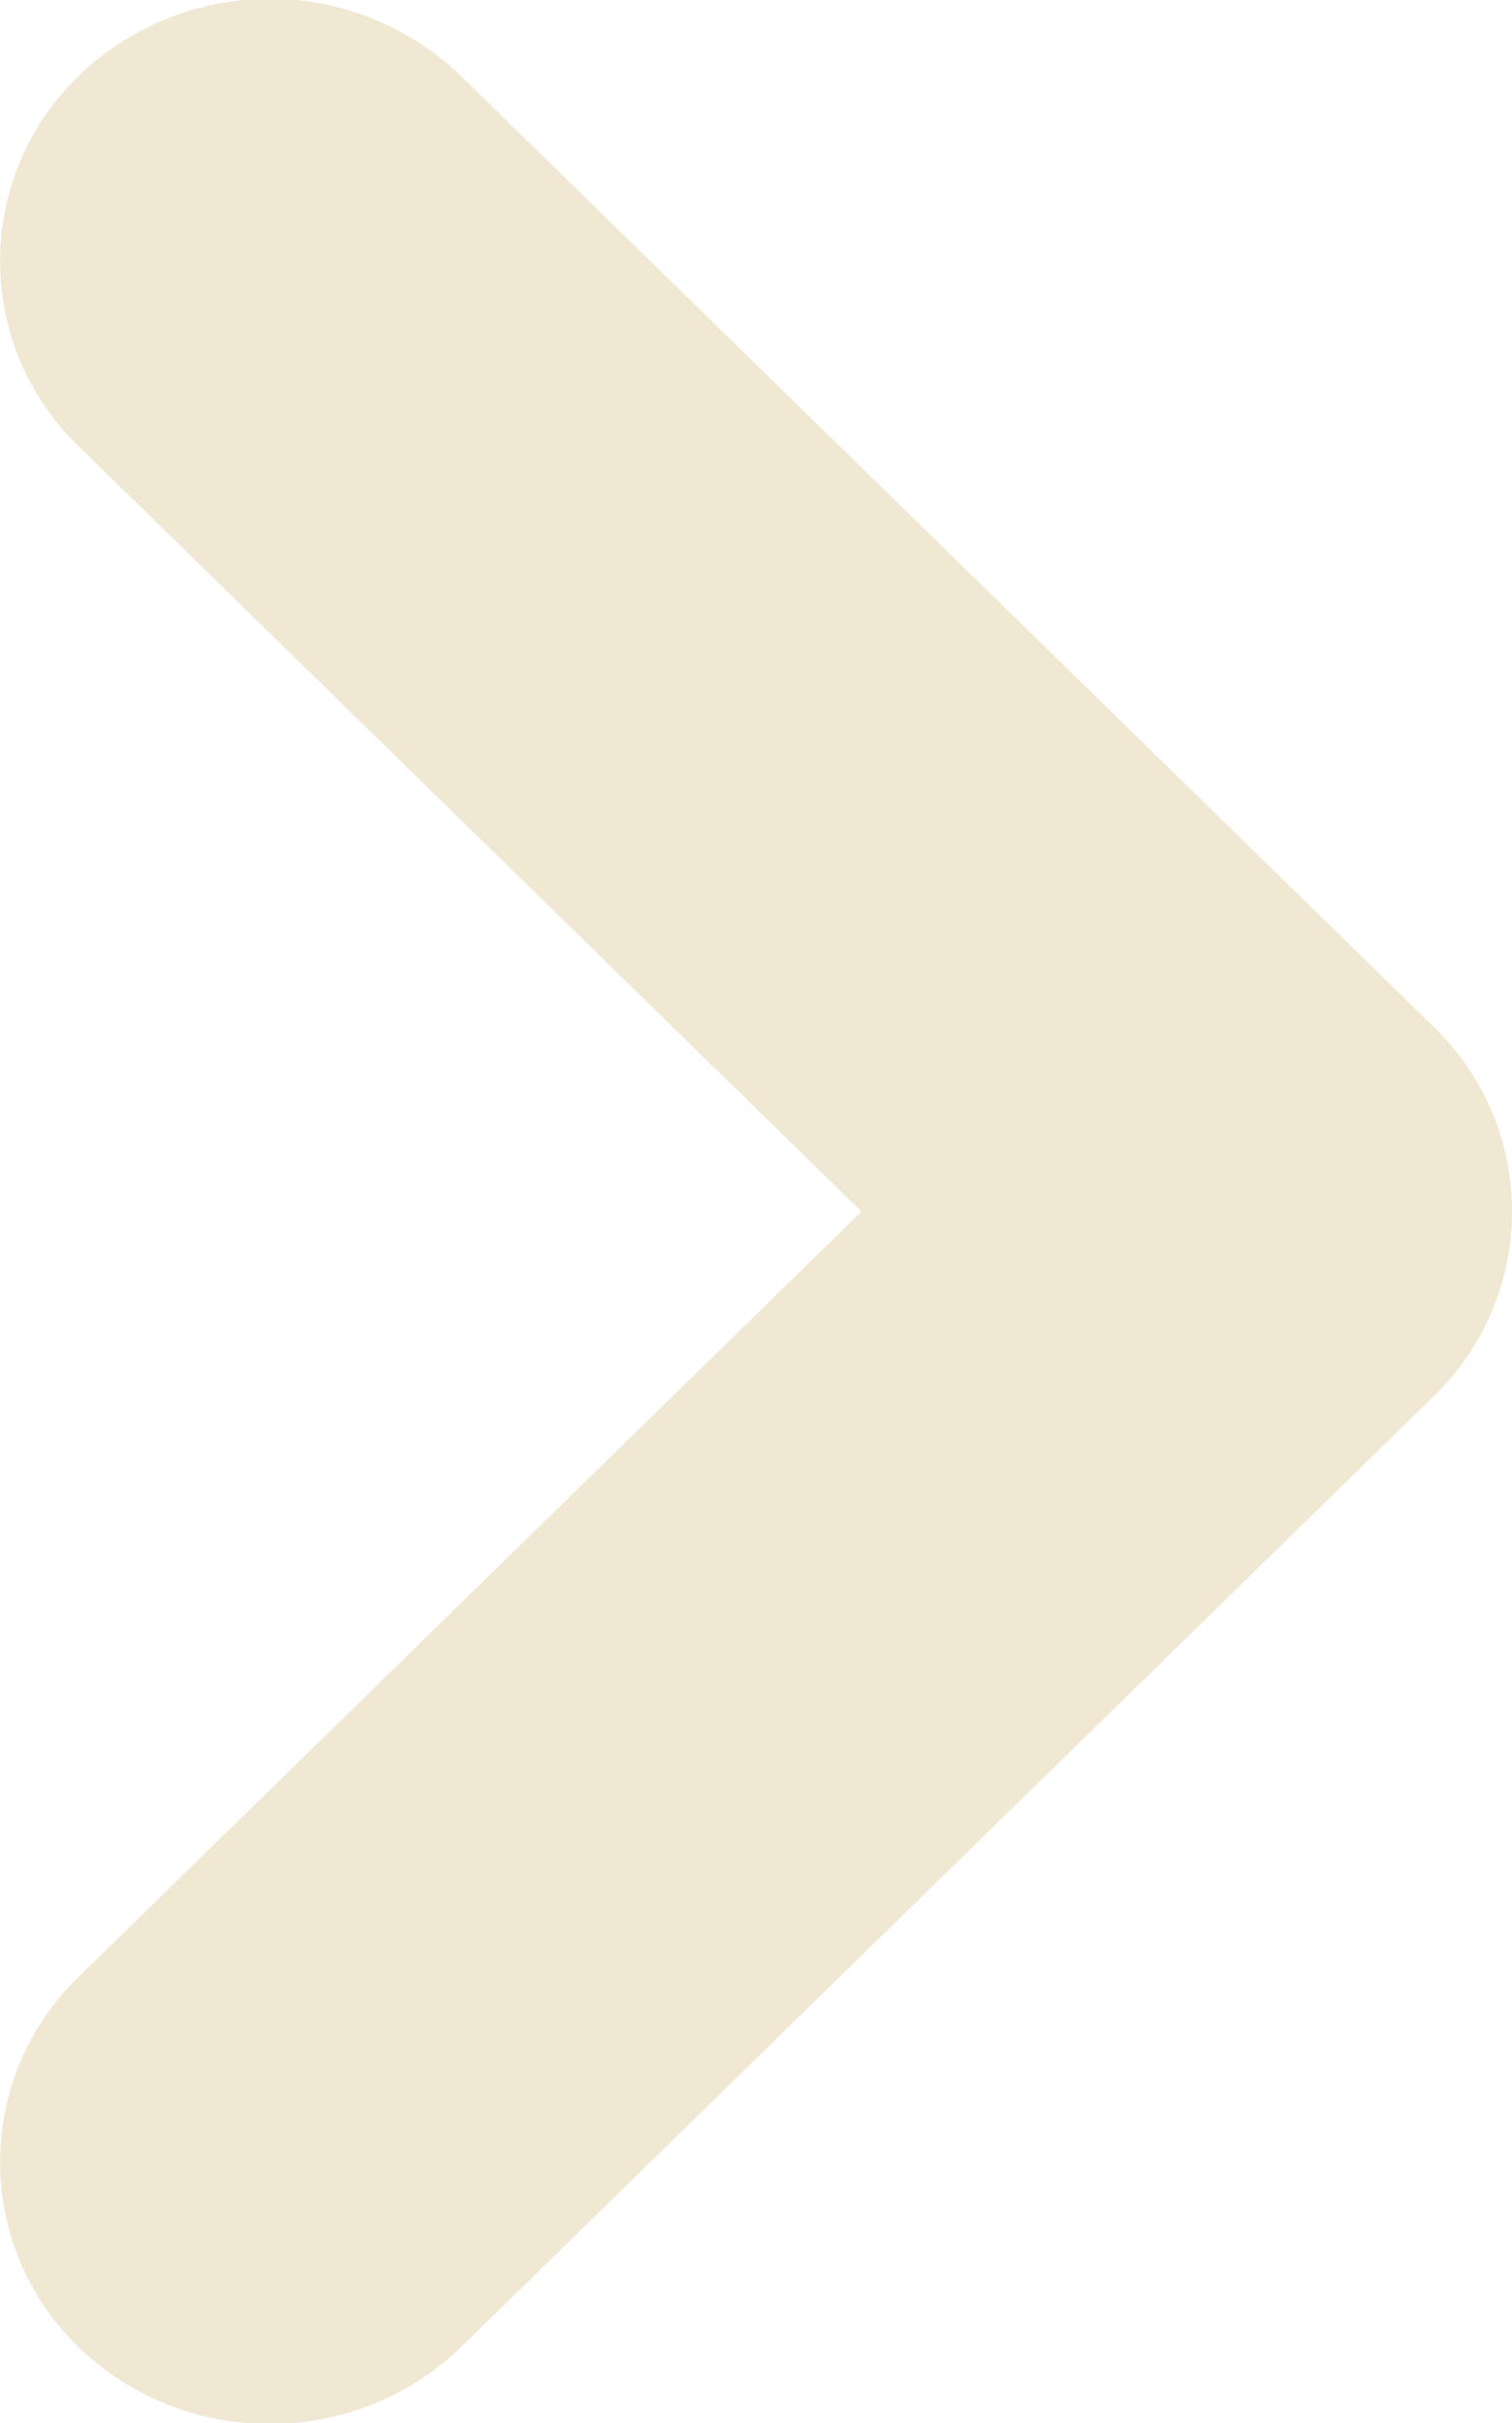 <svg xmlns="http://www.w3.org/2000/svg" width="19.969" height="32" viewBox="0 0 19.969 32">
  <defs>
    <style>
      .cls-1 {
        fill: #f0e8d3;
        fill-rule: evenodd;
      }
    </style>
  </defs>
  <path id="arrowSideways.svg" class="cls-1" d="M427.846,4915.73a3.612,3.612,0,0,0,2.53-1.02l12.839-12.55a3.392,3.392,0,0,0,0-4.88l-12.839-12.55a3.636,3.636,0,0,0-5.043-.02,3.4,3.4,0,0,0-.017,4.9l10.342,10.11-10.342,10.11a3.4,3.4,0,0,0,.017,4.9A3.61,3.61,0,0,0,427.846,4915.73Z" transform="translate(-424.281 -4883.72)"/>
</svg>
